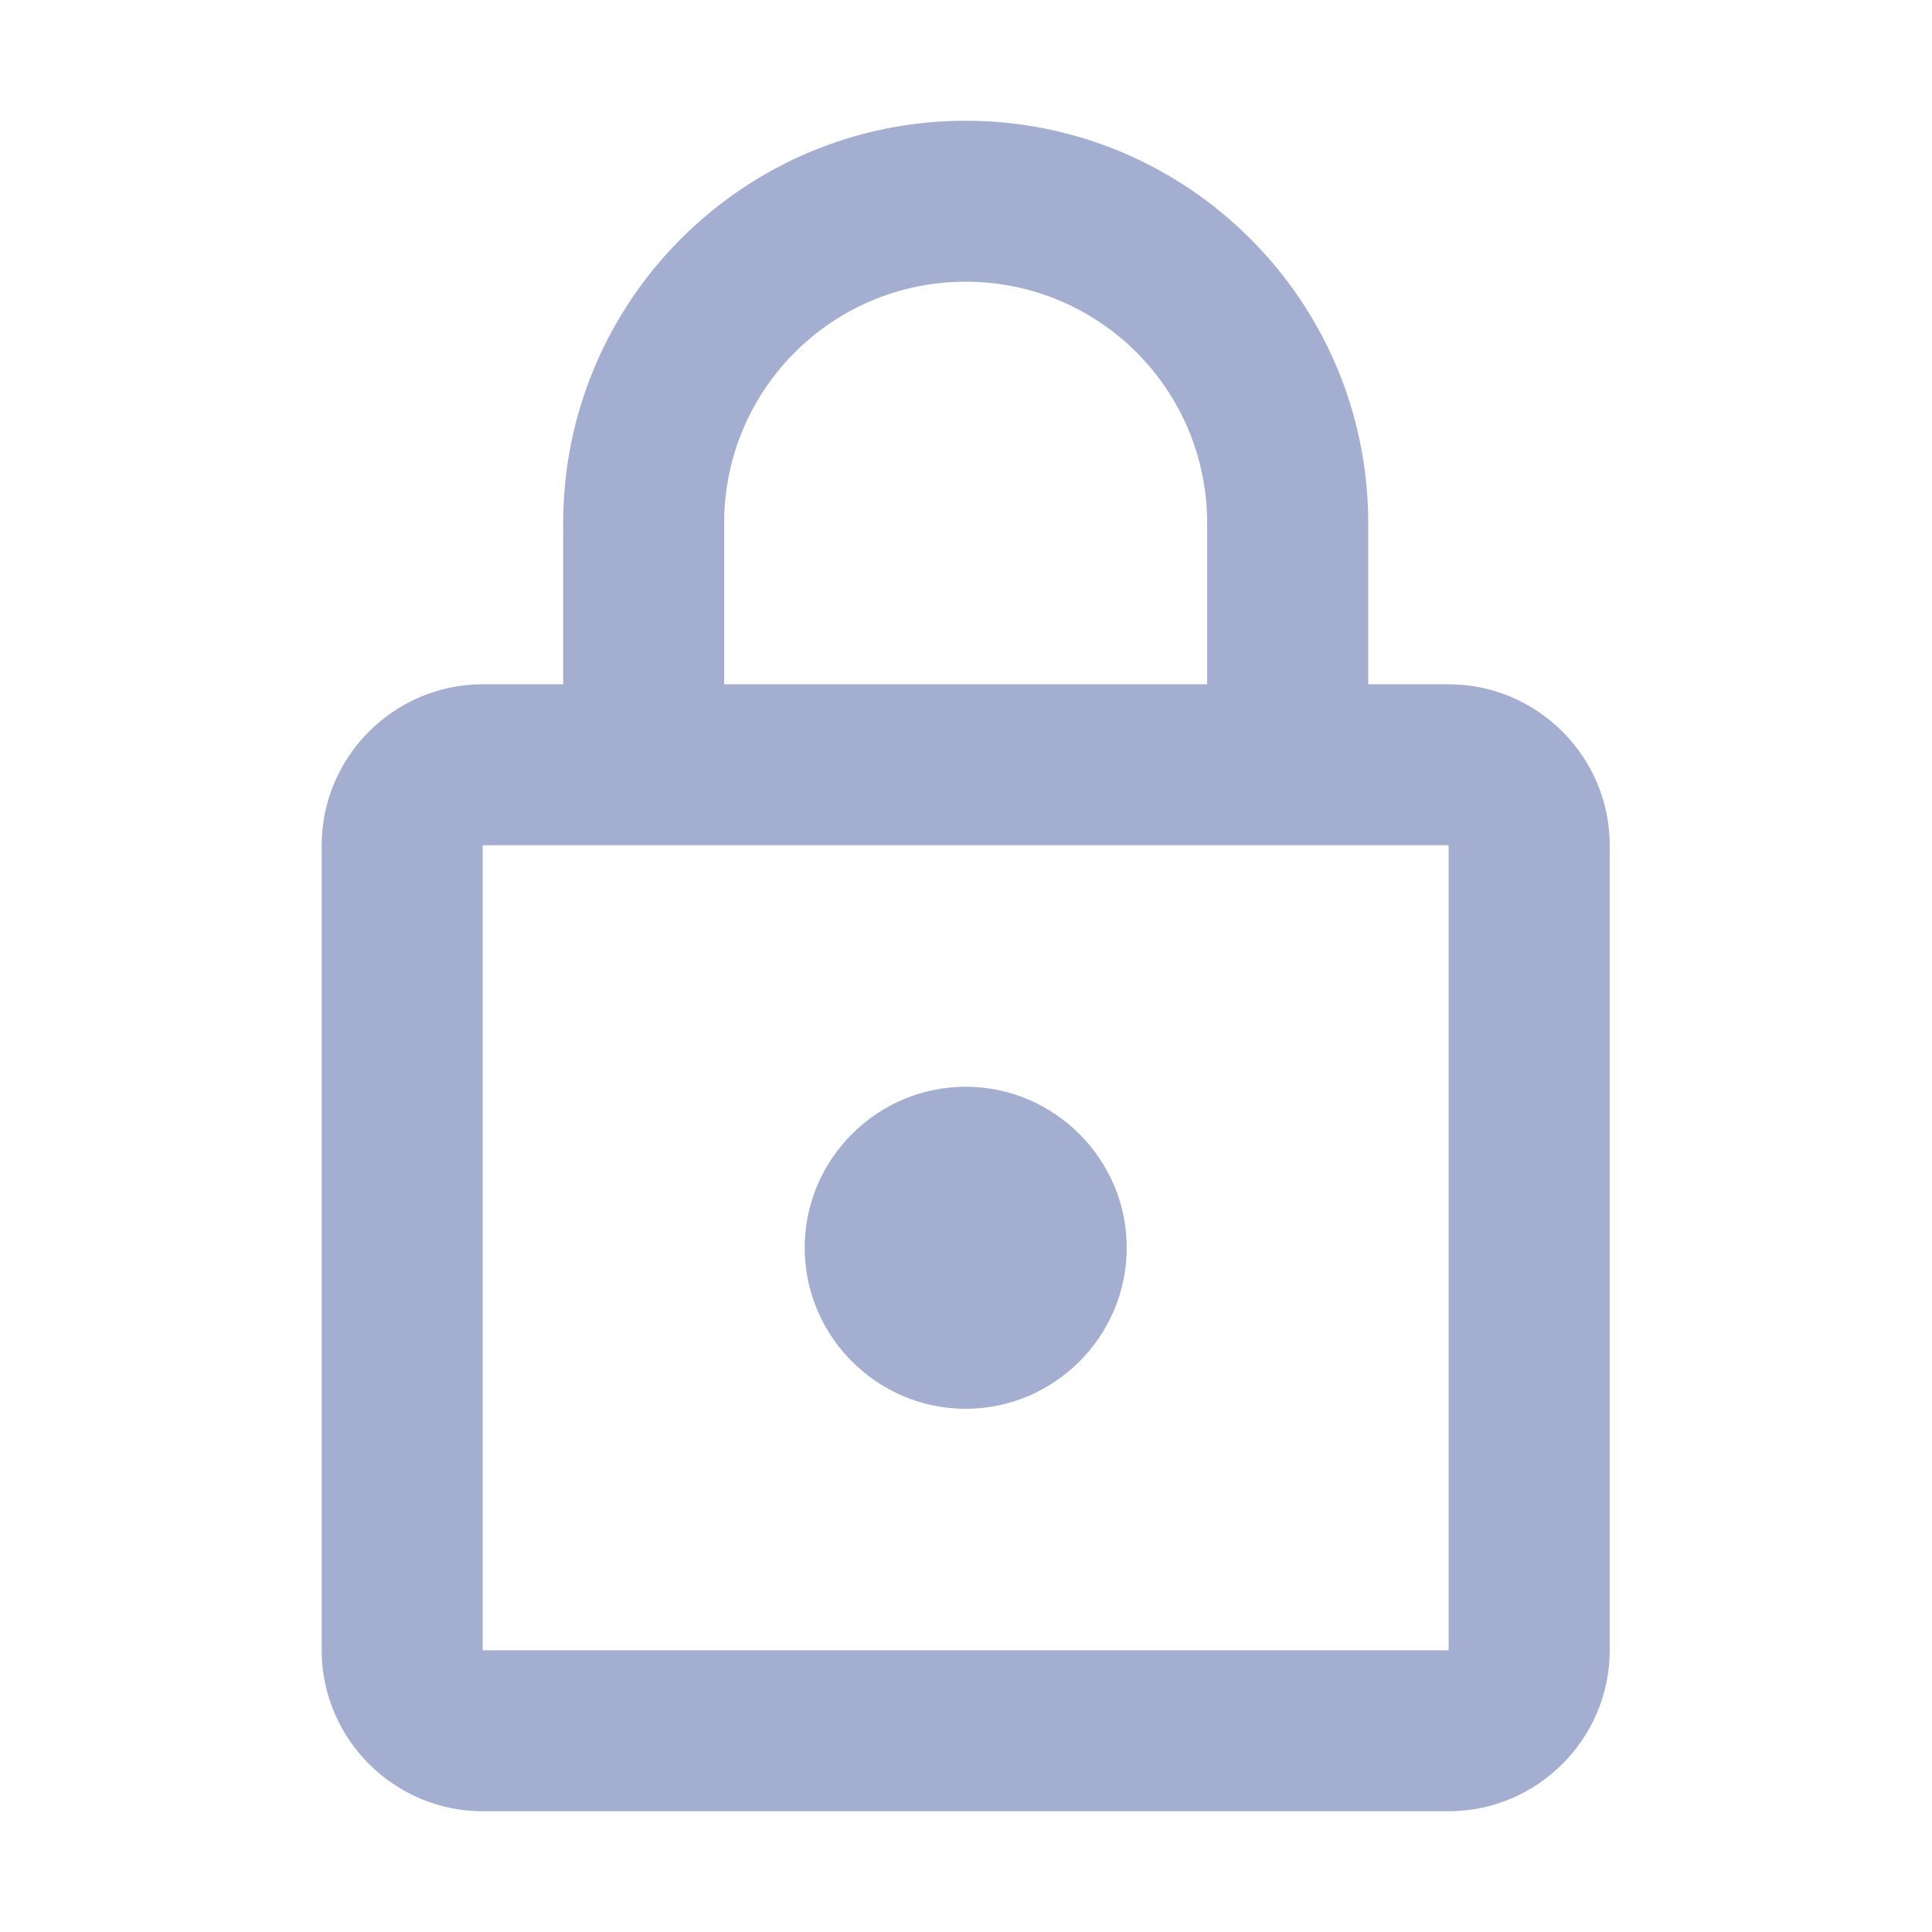 <svg width="16" height="16" viewBox="0 0 16 16" fill="none" xmlns="http://www.w3.org/2000/svg">
<path d="M11.997 5.667H11.331V4.333C11.331 2.493 9.837 1 7.997 1C6.157 1 4.664 2.493 4.664 4.333V5.667H3.997C3.264 5.667 2.664 6.267 2.664 7V13.667C2.664 14.4 3.264 15 3.997 15H11.997C12.731 15 13.331 14.4 13.331 13.667V7C13.331 6.267 12.731 5.667 11.997 5.667ZM5.997 4.333C5.997 3.227 6.891 2.333 7.997 2.333C9.104 2.333 9.997 3.227 9.997 4.333V5.667H5.997V4.333ZM11.997 13.667H3.997V7H11.997V13.667ZM7.997 11.667C8.731 11.667 9.331 11.067 9.331 10.333C9.331 9.6 8.731 9 7.997 9C7.264 9 6.664 9.6 6.664 10.333C6.664 11.067 7.264 11.667 7.997 11.667Z" fill="#A3AED0"/>
</svg>
